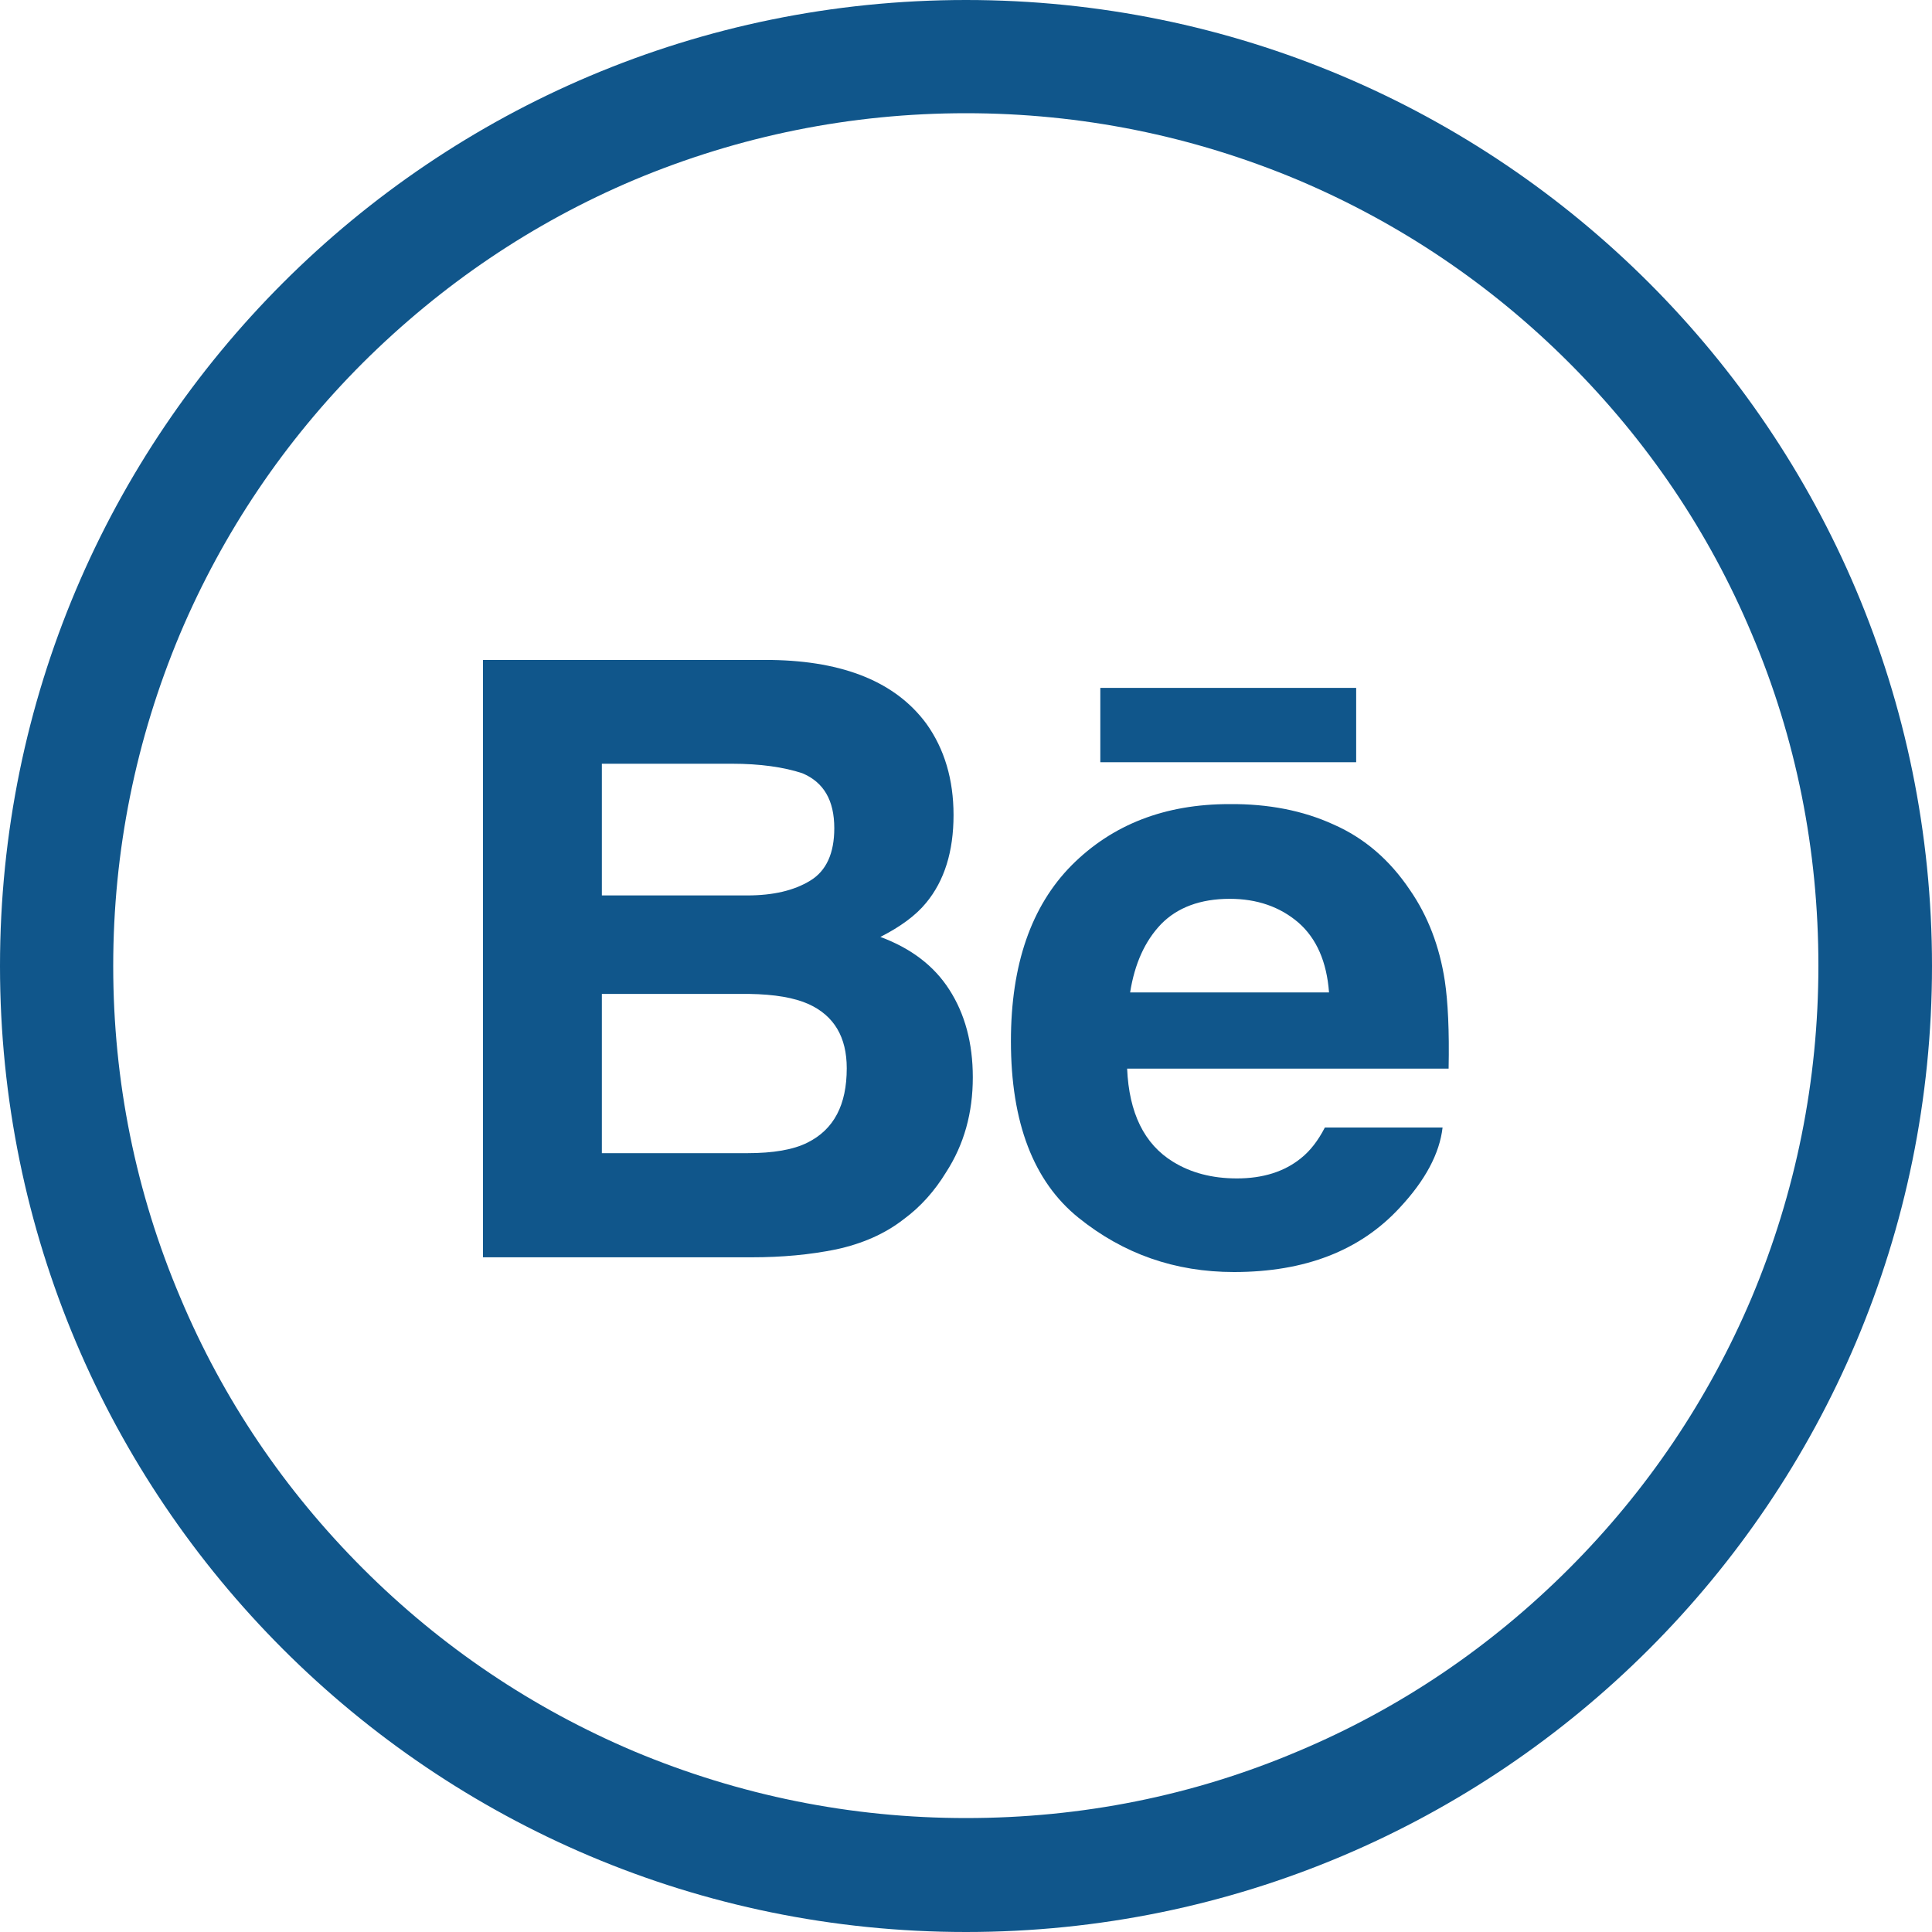 <svg width="40" height="40" viewBox="0 0 40 40" fill="none" xmlns="http://www.w3.org/2000/svg">
<g clip-path="url(#clip0_2042_10)">
<path d="M20 0C8.953 0 0 8.953 0 20C0 31.047 8.953 40 20 40C31.047 40 40 31.047 40 20C40 8.953 31.047 0 20 0ZM32.484 32.477C30.859 34.102 28.977 35.375 26.875 36.258C24.703 37.18 22.391 37.641 20 37.641C17.617 37.641 15.305 37.172 13.125 36.258C11.023 35.367 9.133 34.094 7.516 32.477C5.891 30.852 4.617 28.969 3.734 26.867C2.812 24.695 2.344 22.383 2.344 20C2.344 17.617 2.812 15.305 3.727 13.125C4.617 11.023 5.891 9.133 7.508 7.516C9.141 5.891 11.023 4.617 13.125 3.727C15.305 2.812 17.617 2.344 20 2.344C22.383 2.344 24.695 2.812 26.875 3.727C28.977 4.617 30.867 5.891 32.484 7.508C34.109 9.133 35.383 11.016 36.266 13.117C37.188 15.289 37.648 17.602 37.648 19.992C37.648 22.375 37.18 24.688 36.266 26.867C35.375 28.969 34.102 30.859 32.484 32.477Z" fill="#10568B"/>
<path d="M28.078 14.242H22.781V15.781H28.078V14.242Z" fill="#10568B"/>
<path d="M29.188 18.422C28.773 17.805 28.25 17.352 27.609 17.07C26.977 16.781 26.258 16.641 25.453 16.648C24.117 16.648 23.031 17.07 22.188 17.914C21.352 18.758 20.93 19.969 20.93 21.555C20.93 23.242 21.398 24.461 22.328 25.211C23.258 25.961 24.328 26.336 25.547 26.336C27.023 26.336 28.164 25.891 28.984 25C29.508 24.438 29.805 23.883 29.867 23.344H27.43C27.289 23.617 27.125 23.828 26.938 23.977C26.594 24.258 26.148 24.398 25.609 24.398C25.094 24.398 24.656 24.281 24.289 24.055C23.688 23.688 23.375 23.039 23.336 22.125H29.992C30.008 21.336 29.977 20.734 29.914 20.312C29.805 19.594 29.562 18.961 29.188 18.422ZM23.398 20.547C23.492 19.953 23.703 19.484 24.039 19.133C24.375 18.789 24.852 18.609 25.461 18.609C26.023 18.609 26.5 18.773 26.883 19.102C27.258 19.43 27.469 19.914 27.516 20.547H23.398Z" fill="#10568B"/>
<path d="M18.227 19.398C18.641 19.188 18.961 18.953 19.172 18.695C19.555 18.234 19.742 17.625 19.742 16.875C19.742 16.141 19.555 15.508 19.18 14.984C18.547 14.125 17.477 13.688 15.977 13.664H10V26.031H15.562C16.195 26.031 16.773 25.977 17.312 25.867C17.852 25.75 18.32 25.547 18.711 25.242C19.062 24.984 19.352 24.656 19.586 24.273C19.961 23.695 20.141 23.039 20.141 22.305C20.141 21.594 19.977 20.992 19.656 20.492C19.336 19.992 18.859 19.633 18.227 19.398ZM12.461 15.812H15.148C15.742 15.812 16.227 15.883 16.609 16.008C17.055 16.195 17.273 16.57 17.273 17.148C17.273 17.664 17.109 18.031 16.773 18.234C16.438 18.438 16.008 18.539 15.469 18.539H12.461V15.812ZM16.719 23.656C16.422 23.805 16.008 23.875 15.469 23.875H12.461V20.578H15.508C16.039 20.586 16.445 20.656 16.742 20.789C17.273 21.031 17.531 21.477 17.531 22.117C17.531 22.875 17.266 23.383 16.719 23.656Z" fill="#10568B"/>
</g>
<defs>
<clipPath id="clip0_2042_10">
<rect width="40" height="40" fill="white"/>
</clipPath>
</defs>
</svg>
